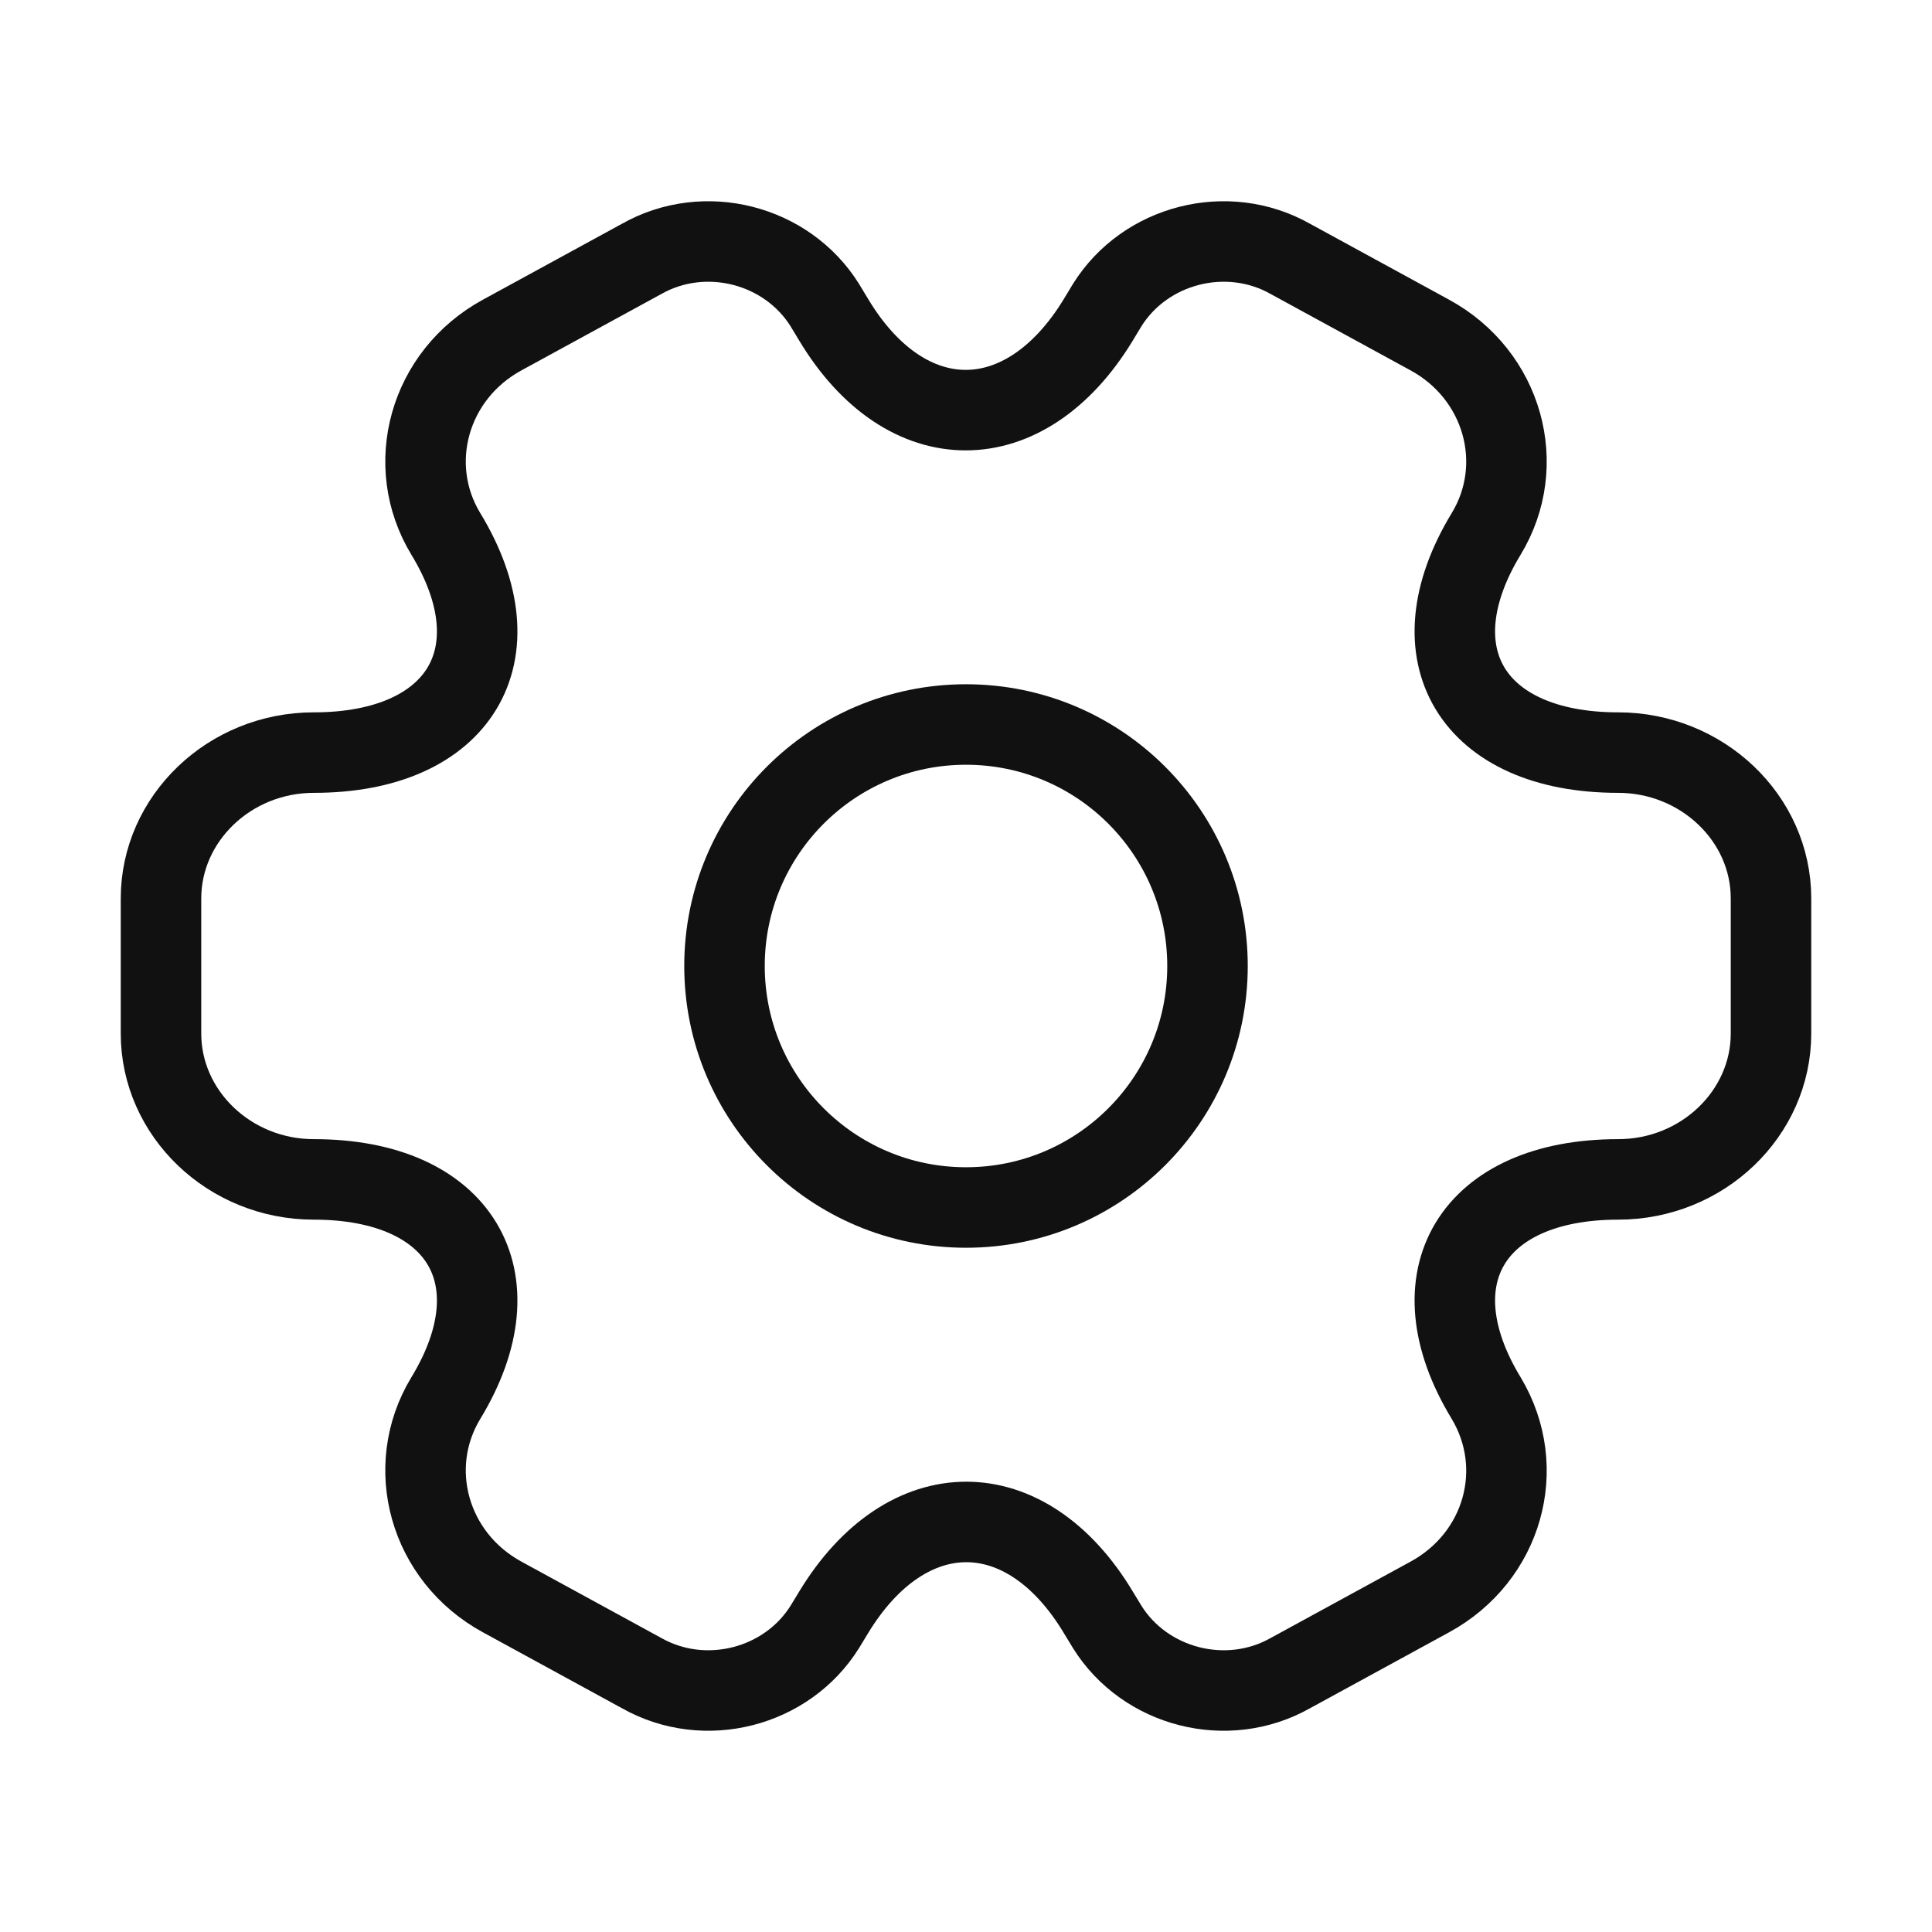 <svg width="24" height="24" viewBox="0 0 24 24" fill="none" xmlns="http://www.w3.org/2000/svg">
<path d="M12 15C13.657 15 15 13.657 15 12C15 10.343 13.657 9 12 9C10.343 9 9 10.343 9 12C9 13.657 10.343 15 12 15Z" stroke="#111111" stroke-miterlimit="10" stroke-linecap="round" stroke-linejoin="round"/>
<path d="M2 12.839V11.161C2 10.169 2.85 9.349 3.899 9.349C5.708 9.349 6.448 8.129 5.538 6.632C5.018 5.774 5.328 4.658 6.238 4.162L7.967 3.218C8.757 2.77 9.776 3.037 10.246 3.79L10.356 3.972C11.255 5.469 12.735 5.469 13.644 3.972L13.754 3.79C14.224 3.037 15.243 2.77 16.033 3.218L17.762 4.162C18.672 4.658 18.982 5.774 18.462 6.632C17.552 8.129 18.292 9.349 20.101 9.349C21.14 9.349 22 10.16 22 11.161V12.839C22 13.831 21.15 14.651 20.101 14.651C18.292 14.651 17.552 15.871 18.462 17.368C18.982 18.236 18.672 19.342 17.762 19.838L16.033 20.782C15.243 21.23 14.224 20.963 13.754 20.21L13.644 20.029C12.745 18.532 11.265 18.532 10.356 20.029L10.246 20.21C9.776 20.963 8.757 21.23 7.967 20.782L6.238 19.838C5.328 19.342 5.018 18.226 5.538 17.368C6.448 15.871 5.708 14.651 3.899 14.651C2.85 14.651 2 13.831 2 12.839Z" stroke="#111111" stroke-miterlimit="10" stroke-linecap="round" stroke-linejoin="round"/>
</svg>
